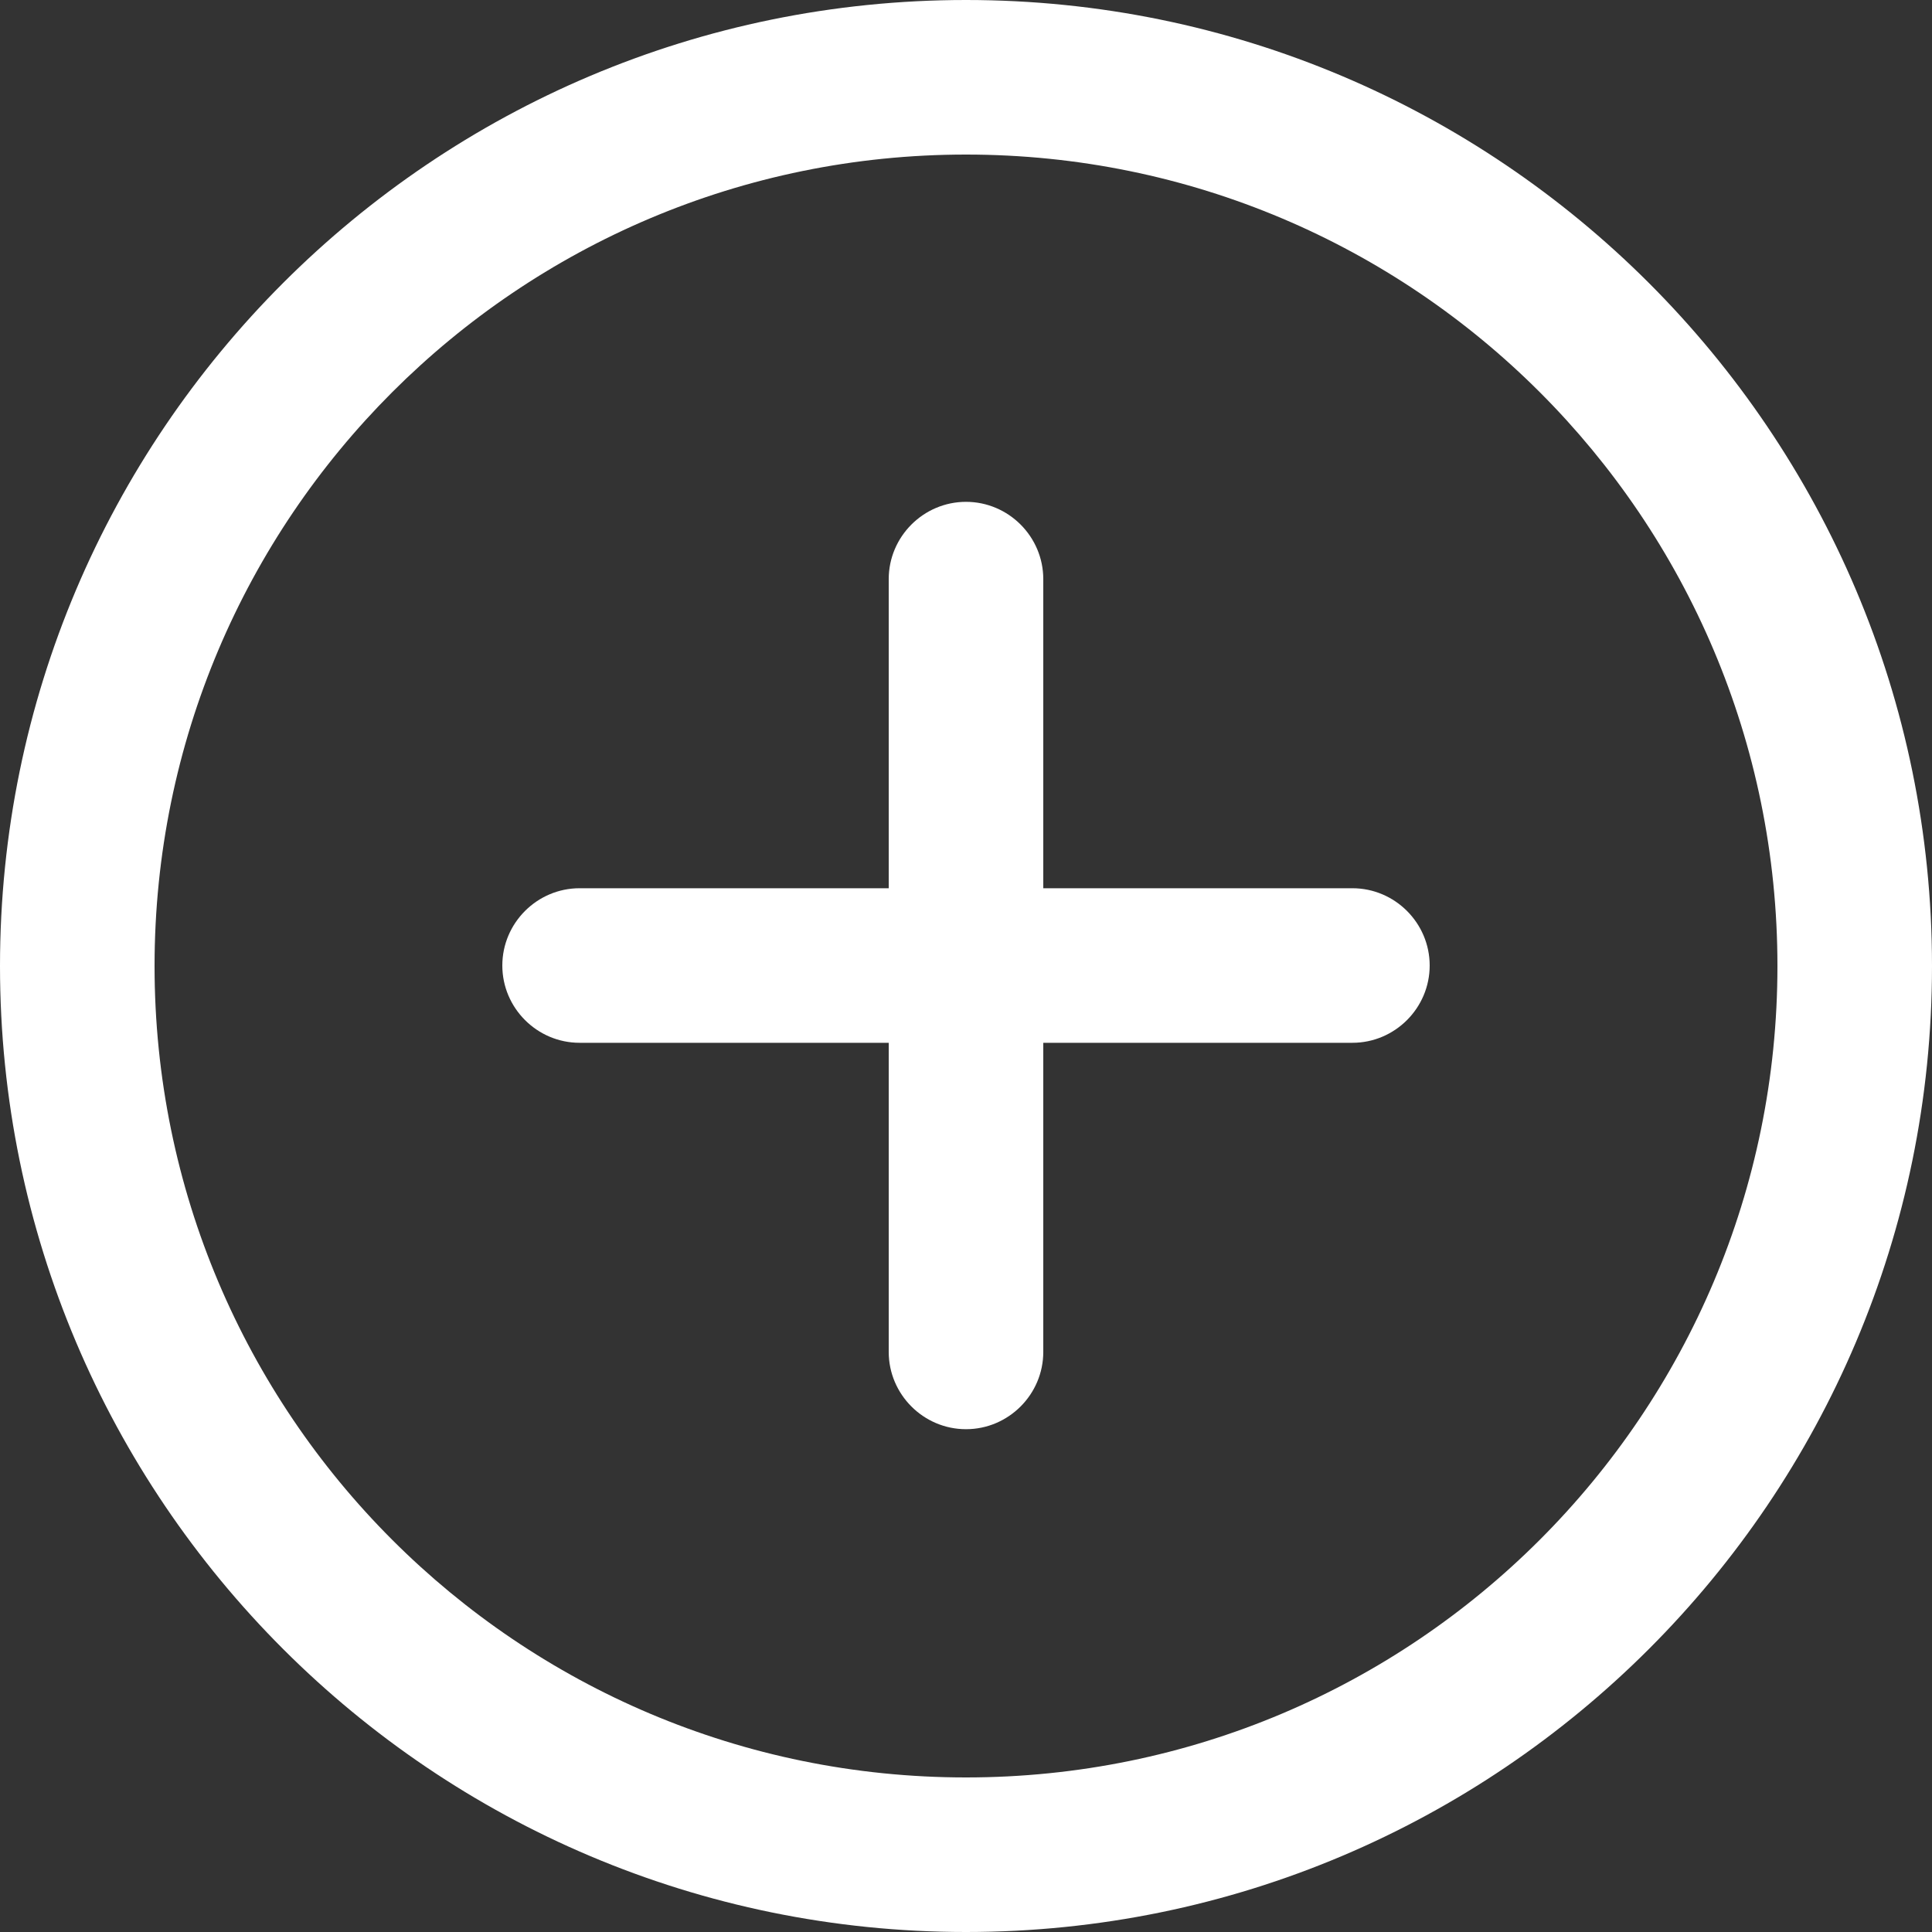 <svg width="16" height="16" viewBox="0 0 16 16" fill="none" xmlns="http://www.w3.org/2000/svg">
<rect x="0" y="0" width="16" height="16" fill="#333333" stroke="none"/>
<g clip-path="url(#clip0_9920_79075)">
<path d="M8 0C3.584 0 0 3.584 0 8C0 12.416 3.584 16 8 16C12.416 16 16 12.416 16 8C16 3.584 12.416 0 8 0ZM8 14.72C4.288 14.72 1.28 11.712 1.28 8C1.28 4.288 4.288 1.28 8 1.28C11.712 1.28 14.72 4.288 14.72 8C14.72 11.712 11.712 14.72 8 14.72Z" fill="white"/>
<path d="M11.2 7.356H8.64V4.796C8.64 4.444 8.352 4.156 8 4.156C7.648 4.156 7.36 4.444 7.36 4.796V7.356H4.8C4.448 7.356 4.16 7.644 4.16 7.996C4.16 8.348 4.448 8.636 4.8 8.636H7.36V11.196C7.36 11.548 7.648 11.836 8 11.836C8.352 11.836 8.64 11.548 8.64 11.196V8.636H11.2C11.552 8.636 11.84 8.348 11.84 7.996C11.84 7.644 11.552 7.356 11.2 7.356Z" fill="white"/>
</g>
<defs>
<clipPath id="clip0_9920_79075">
<rect width="16" height="16" fill="white"/>
</clipPath>
</defs>
</svg>
